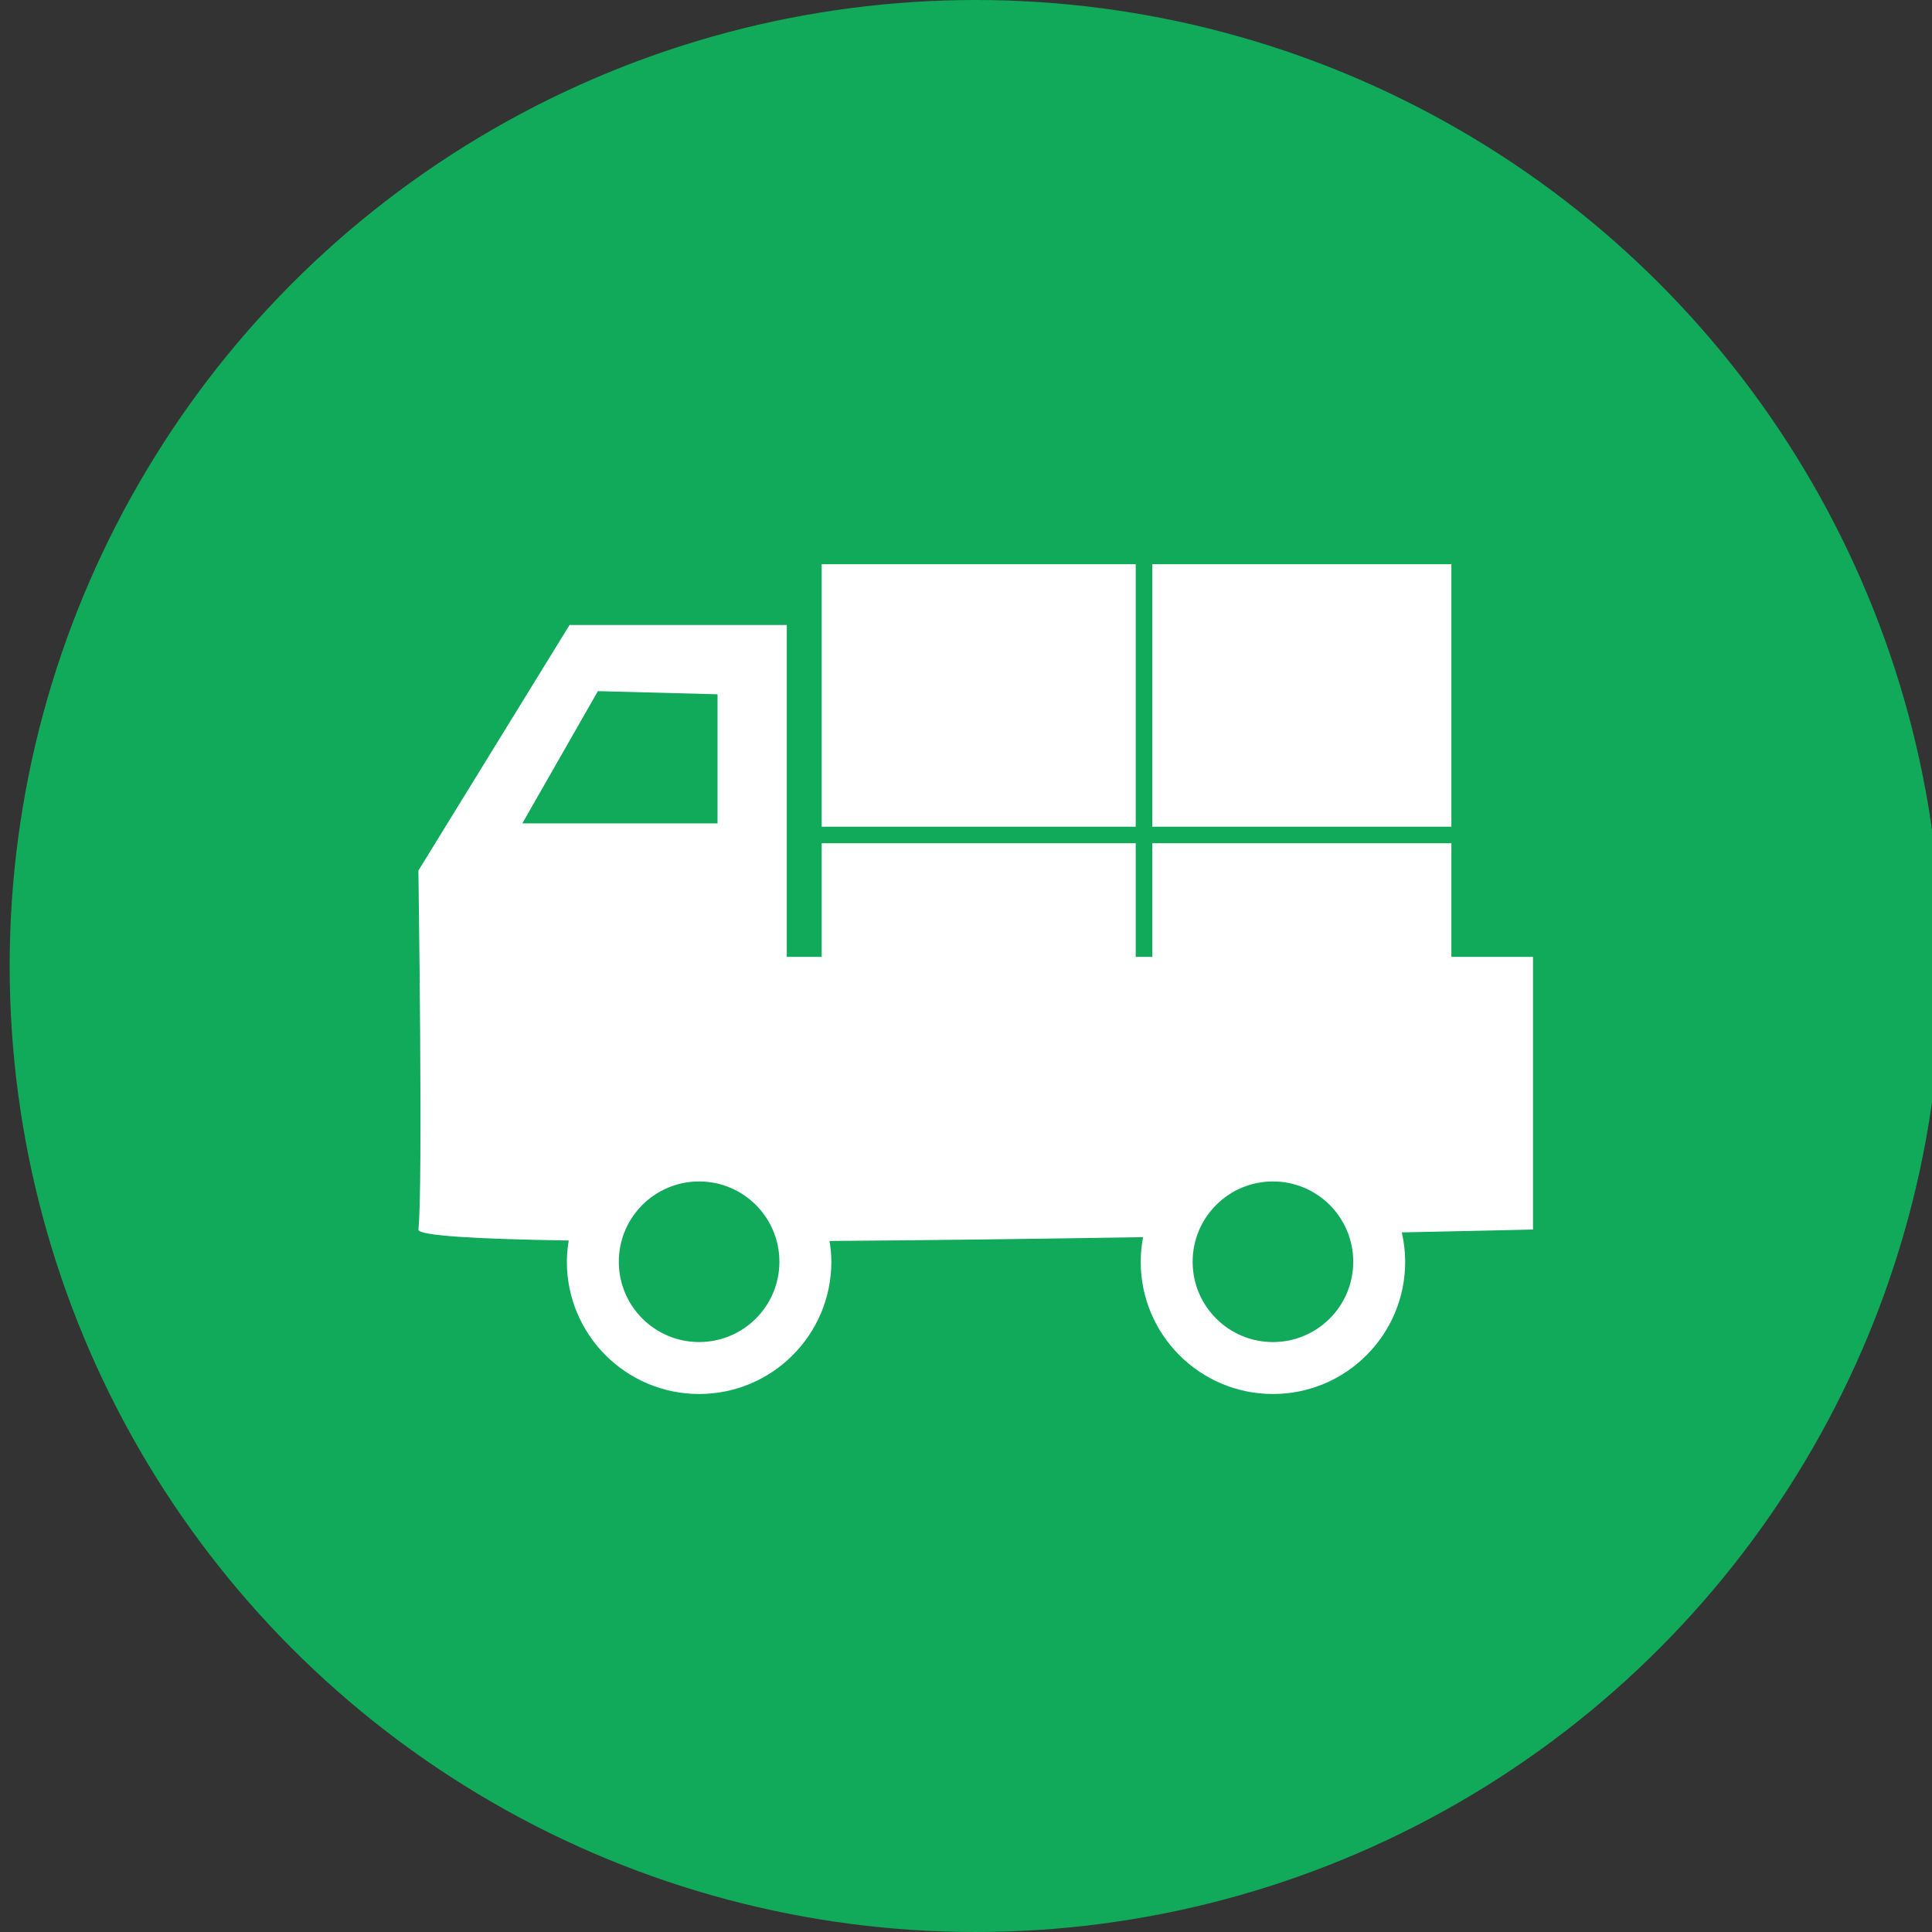<?xml version="1.0" encoding="utf-8"?>
<!-- Generator: Adobe Illustrator 16.0.0, SVG Export Plug-In . SVG Version: 6.00 Build 0)  -->
<!DOCTYPE svg PUBLIC "-//W3C//DTD SVG 1.1//EN" "http://www.w3.org/Graphics/SVG/1.1/DTD/svg11.dtd">
<svg version="1.1" id="Layer_1" xmlns="http://www.w3.org/2000/svg" xmlns:xlink="http://www.w3.org/1999/xlink" x="0px" y="0px"
	 width="200px" height="200px" viewBox="112.5 198 200 200" enable-background="new 112.5 198 200 200" xml:space="preserve">
<rect x="112.5" y="198" width="200" height="200" fill="#333333" stroke="none"/>
<g>
	<circle fill="#11A95A" cx="213.5" cy="298" r="100"/>
	<g>
		<g>
			<rect x="231.78" y="285.291" fill="#FFFFFF" width="30.967" height="26.524"/>
			<rect x="197.56" y="256.406" fill="#FFFFFF" width="32.51" height="27.175"/>
			<rect x="197.56" y="285.291" fill="#FFFFFF" width="32.51" height="26.524"/>
			<rect x="231.78" y="256.406" fill="#FFFFFF" width="30.967" height="27.175"/>
		</g>
		<path fill="#FFFFFF" d="M271.196,297.055h-77.249v-34.354h-22.49l-15.645,25.422c0,0,0.484,33.039,0,37.158
			c-0.075,0.643,6.075,0.986,15.563,1.137c-0.116,0.717-0.193,1.449-0.193,2.199c0,7.561,6.128,13.689,13.69,13.689
			c7.561,0,13.689-6.129,13.689-13.689c0-0.734-0.074-1.449-0.187-2.152c10.614-0.074,21.954-0.225,32.456-0.393
			c-0.154,0.826-0.244,1.674-0.244,2.547c0,7.561,6.129,13.688,13.689,13.688s13.689-6.127,13.689-13.688
			c0-1.047-0.127-2.061-0.35-3.041c8.295-0.17,13.582-0.297,13.582-0.297v-28.226H271.196z M166.571,283.237l7.822-13.69
			l12.385,0.325v13.365H166.571z M184.872,336.928c-4.591,0-8.313-3.721-8.313-8.311c0-4.592,3.721-8.313,8.313-8.313
			s8.312,3.721,8.312,8.313C193.183,333.207,189.463,336.928,184.872,336.928z M244.274,336.93c-4.59,0-8.313-3.721-8.313-8.313
			s3.723-8.313,8.313-8.313c4.592,0,8.313,3.721,8.313,8.313S248.865,336.93,244.274,336.93z"/>
	</g>
</g>
</svg>
